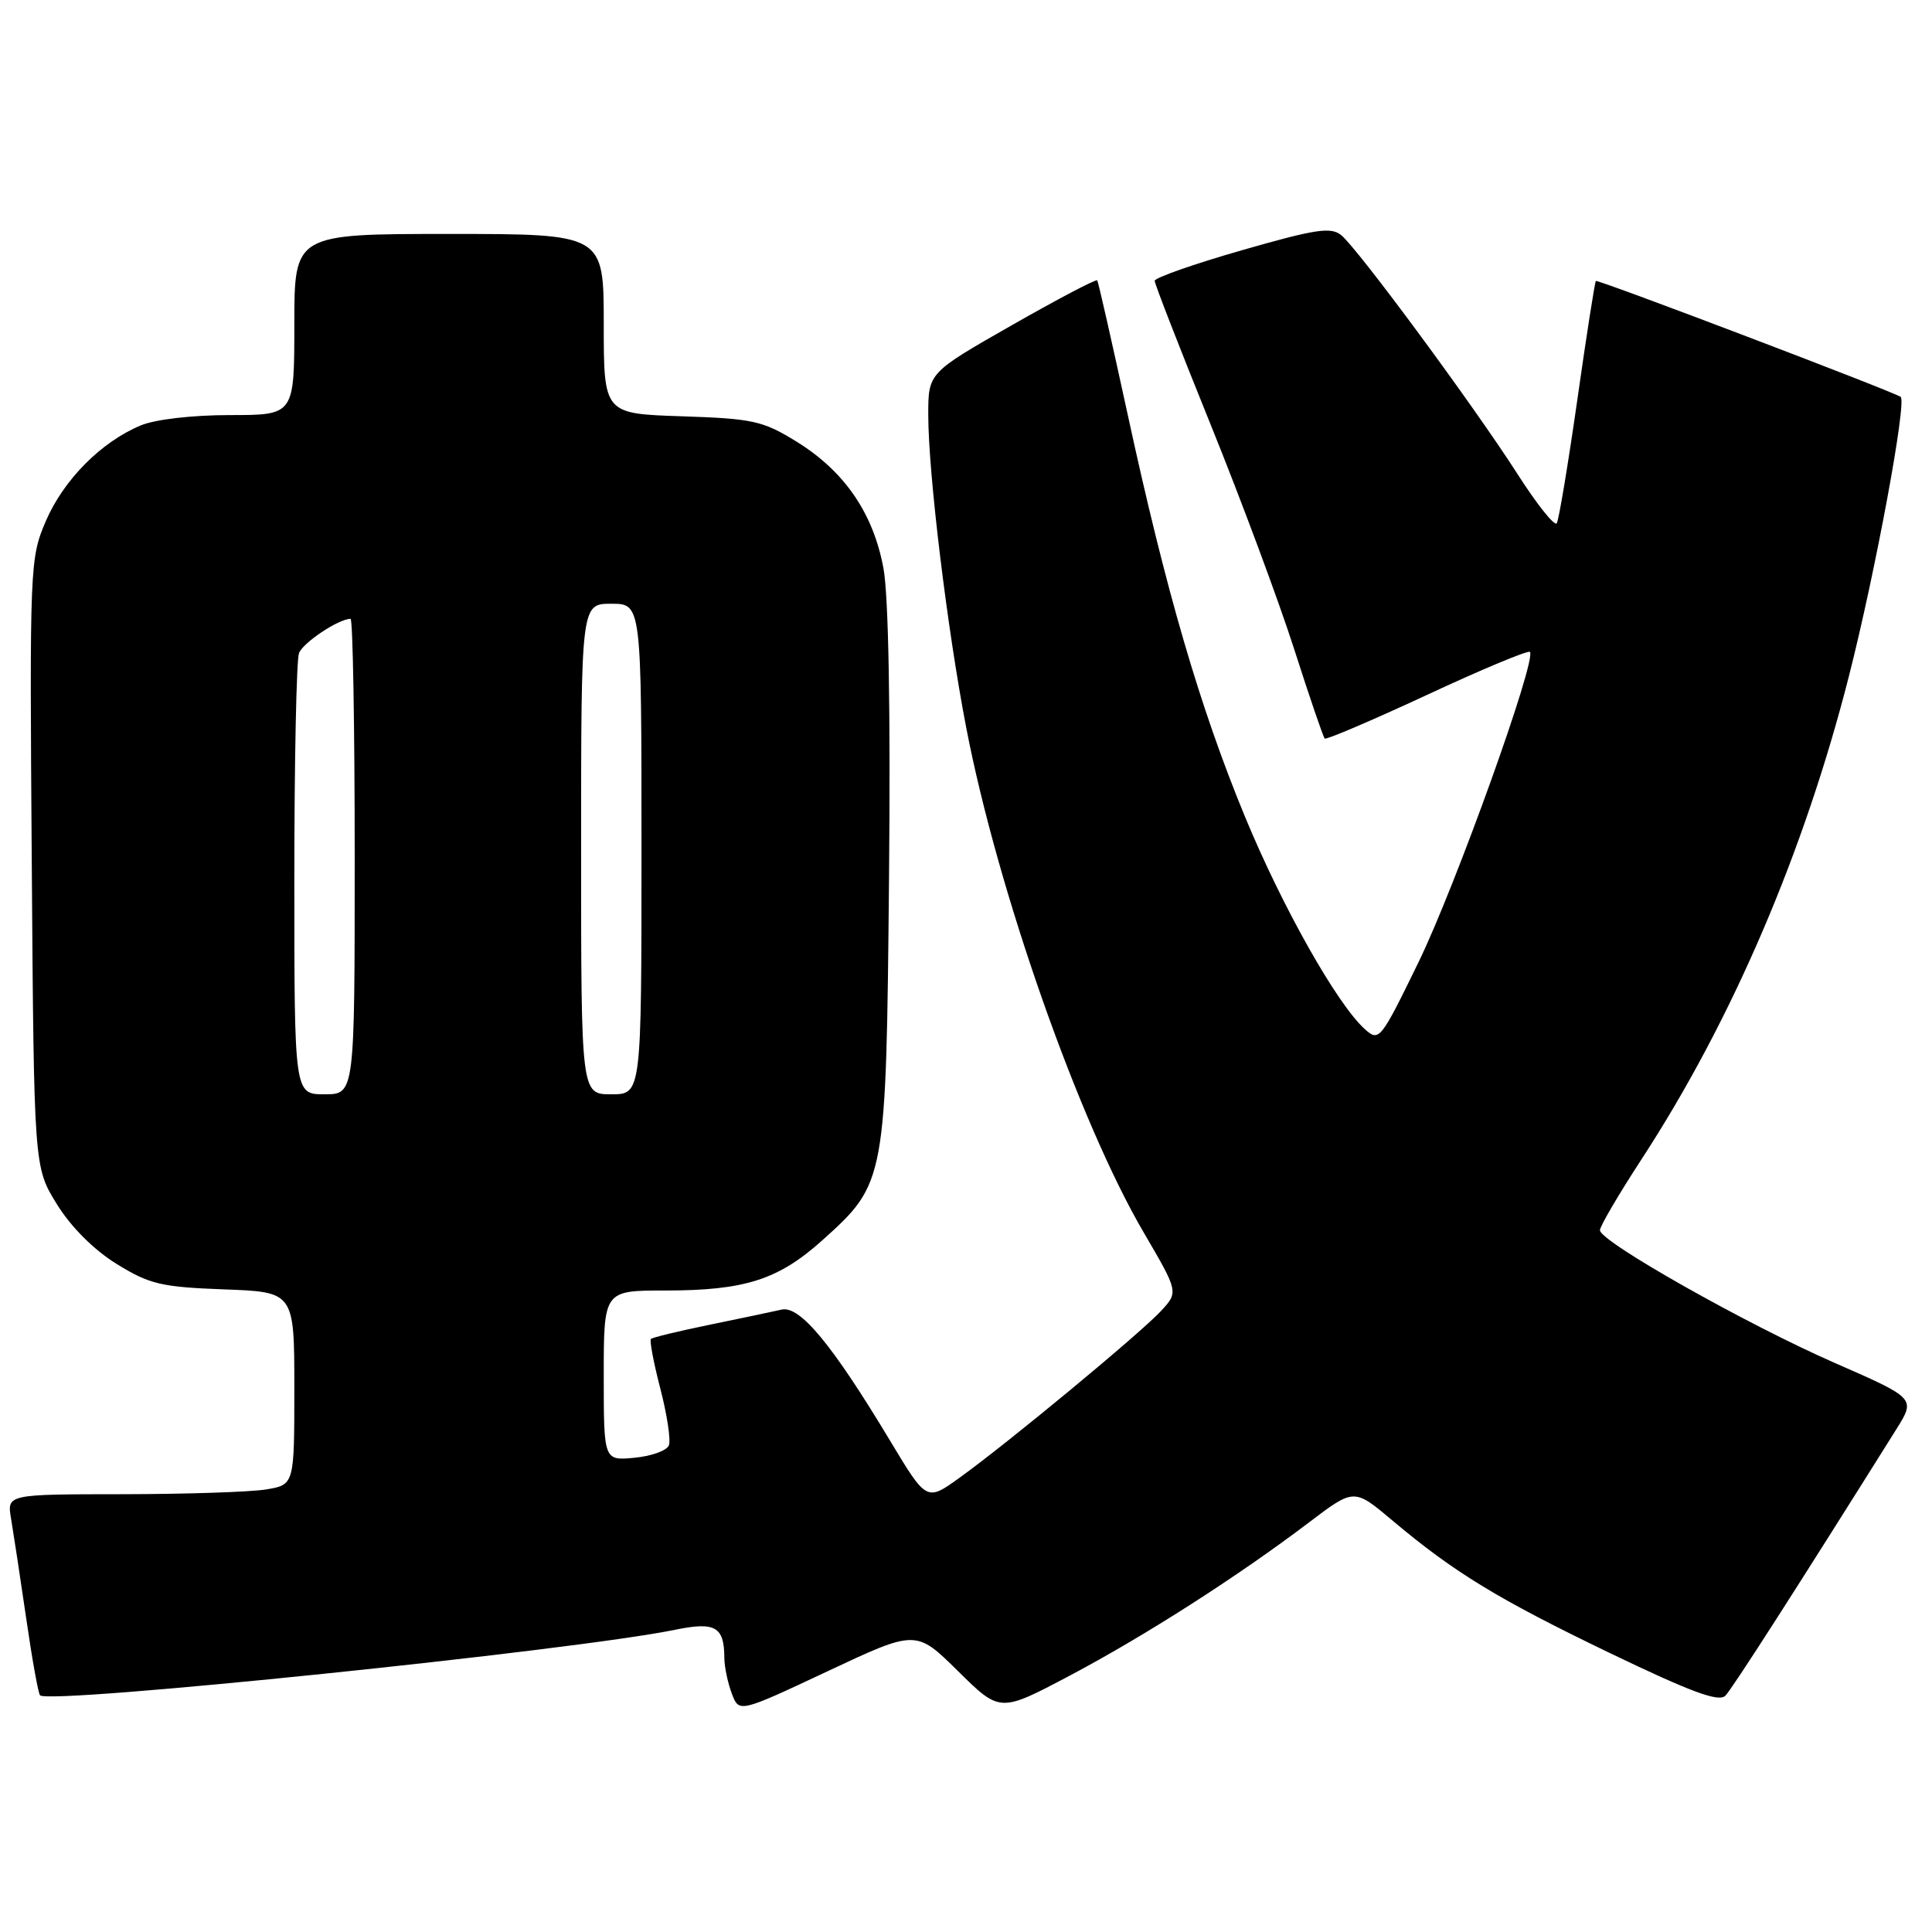 <?xml version="1.0" encoding="UTF-8" standalone="no"?>
<!DOCTYPE svg PUBLIC "-//W3C//DTD SVG 1.1//EN" "http://www.w3.org/Graphics/SVG/1.1/DTD/svg11.dtd" >
<svg xmlns="http://www.w3.org/2000/svg" xmlns:xlink="http://www.w3.org/1999/xlink" version="1.1" viewBox="0 0 256 256">
 <g >
 <path fill="currentColor"
d=" M 126.94 221.43 C 132.50 226.92 132.50 226.92 141.69 222.06 C 151.70 216.77 164.09 208.83 173.46 201.72 C 179.42 197.20 179.42 197.20 184.46 201.44 C 192.71 208.38 198.46 211.88 213.36 219.06 C 224.14 224.24 227.77 225.58 228.63 224.68 C 229.57 223.70 238.03 210.51 251.27 189.39 C 253.84 185.29 253.84 185.29 243.17 180.62 C 231.47 175.50 212.00 164.51 212.00 163.01 C 212.00 162.49 214.48 158.26 217.51 153.61 C 229.48 135.26 239.07 112.90 245.01 89.52 C 248.51 75.77 252.68 53.24 251.85 52.59 C 251.01 51.94 211.69 36.98 211.46 37.23 C 211.32 37.38 210.21 44.47 209.00 53.00 C 207.78 61.53 206.56 68.87 206.28 69.33 C 206.01 69.79 203.65 66.84 201.05 62.77 C 195.24 53.71 179.95 32.99 177.73 31.17 C 176.35 30.04 174.33 30.35 164.55 33.16 C 158.20 34.98 153.00 36.81 153.00 37.21 C 153.00 37.61 156.33 46.17 160.40 56.22 C 164.47 66.27 169.45 79.67 171.48 86.00 C 173.51 92.33 175.33 97.66 175.53 97.86 C 175.72 98.06 181.82 95.45 189.08 92.08 C 196.33 88.70 202.47 86.14 202.72 86.38 C 203.67 87.33 192.87 117.41 187.96 127.50 C 182.91 137.86 182.74 138.07 180.83 136.35 C 177.14 133.01 169.90 120.16 164.96 108.20 C 158.99 93.73 154.50 78.34 149.44 55.00 C 147.35 45.38 145.53 37.34 145.39 37.15 C 145.24 36.95 140.15 39.63 134.06 43.10 C 123.00 49.41 123.00 49.41 123.00 54.96 C 123.00 62.67 125.51 83.37 128.03 96.42 C 132.20 118.05 142.98 148.70 151.57 163.35 C 156.16 171.20 156.16 171.20 153.83 173.72 C 151.09 176.68 133.43 191.30 127.14 195.81 C 122.78 198.95 122.78 198.95 117.94 190.90 C 110.28 178.16 105.99 172.97 103.57 173.53 C 102.43 173.79 98.15 174.69 94.06 175.53 C 89.96 176.37 86.45 177.22 86.25 177.42 C 86.05 177.62 86.61 180.58 87.50 184.01 C 88.39 187.44 88.90 190.82 88.63 191.51 C 88.37 192.21 86.32 192.95 84.07 193.16 C 80.00 193.55 80.00 193.55 80.00 182.28 C 80.00 171.00 80.00 171.00 88.13 171.00 C 98.70 171.00 103.14 169.58 108.99 164.32 C 117.37 156.78 117.42 156.54 117.80 116.34 C 118.01 94.19 117.74 79.03 117.07 75.34 C 115.73 68.03 111.92 62.46 105.55 58.52 C 101.08 55.76 99.78 55.47 90.33 55.16 C 80.00 54.82 80.00 54.82 80.00 42.91 C 80.00 31.00 80.00 31.00 59.50 31.00 C 39.00 31.00 39.00 31.00 39.00 43.00 C 39.00 55.00 39.00 55.00 30.47 55.00 C 25.49 55.00 20.56 55.57 18.65 56.37 C 13.40 58.56 8.43 63.58 6.08 69.03 C 3.96 73.96 3.92 74.91 4.21 114.36 C 4.50 154.66 4.50 154.66 7.53 159.55 C 9.40 162.58 12.42 165.60 15.44 167.47 C 19.81 170.17 21.35 170.54 29.67 170.85 C 39.00 171.19 39.00 171.19 39.00 183.97 C 39.00 196.74 39.00 196.74 35.25 197.36 C 33.19 197.70 24.62 197.98 16.20 197.99 C 0.91 198.00 0.91 198.00 1.47 201.25 C 1.77 203.04 2.67 208.94 3.46 214.36 C 4.24 219.78 5.07 224.41 5.31 224.64 C 6.55 225.88 75.98 218.71 89.42 215.96 C 94.78 214.86 95.96 215.52 95.98 219.68 C 95.99 220.89 96.44 223.01 96.97 224.41 C 97.93 226.96 97.93 226.96 109.66 221.45 C 121.38 215.94 121.38 215.94 126.94 221.43 Z  M 39.00 116.58 C 39.00 100.95 39.28 87.44 39.62 86.54 C 40.16 85.14 44.88 82.00 46.45 82.00 C 46.75 82.00 47.00 96.17 47.00 113.50 C 47.00 145.00 47.00 145.00 43.00 145.00 C 39.00 145.00 39.00 145.00 39.00 116.58 Z  M 77.00 112.50 C 77.00 80.00 77.00 80.00 81.00 80.00 C 85.00 80.00 85.00 80.00 85.00 112.50 C 85.00 145.00 85.00 145.00 81.00 145.00 C 77.00 145.00 77.00 145.00 77.00 112.50 Z "/>
</g>
</svg>